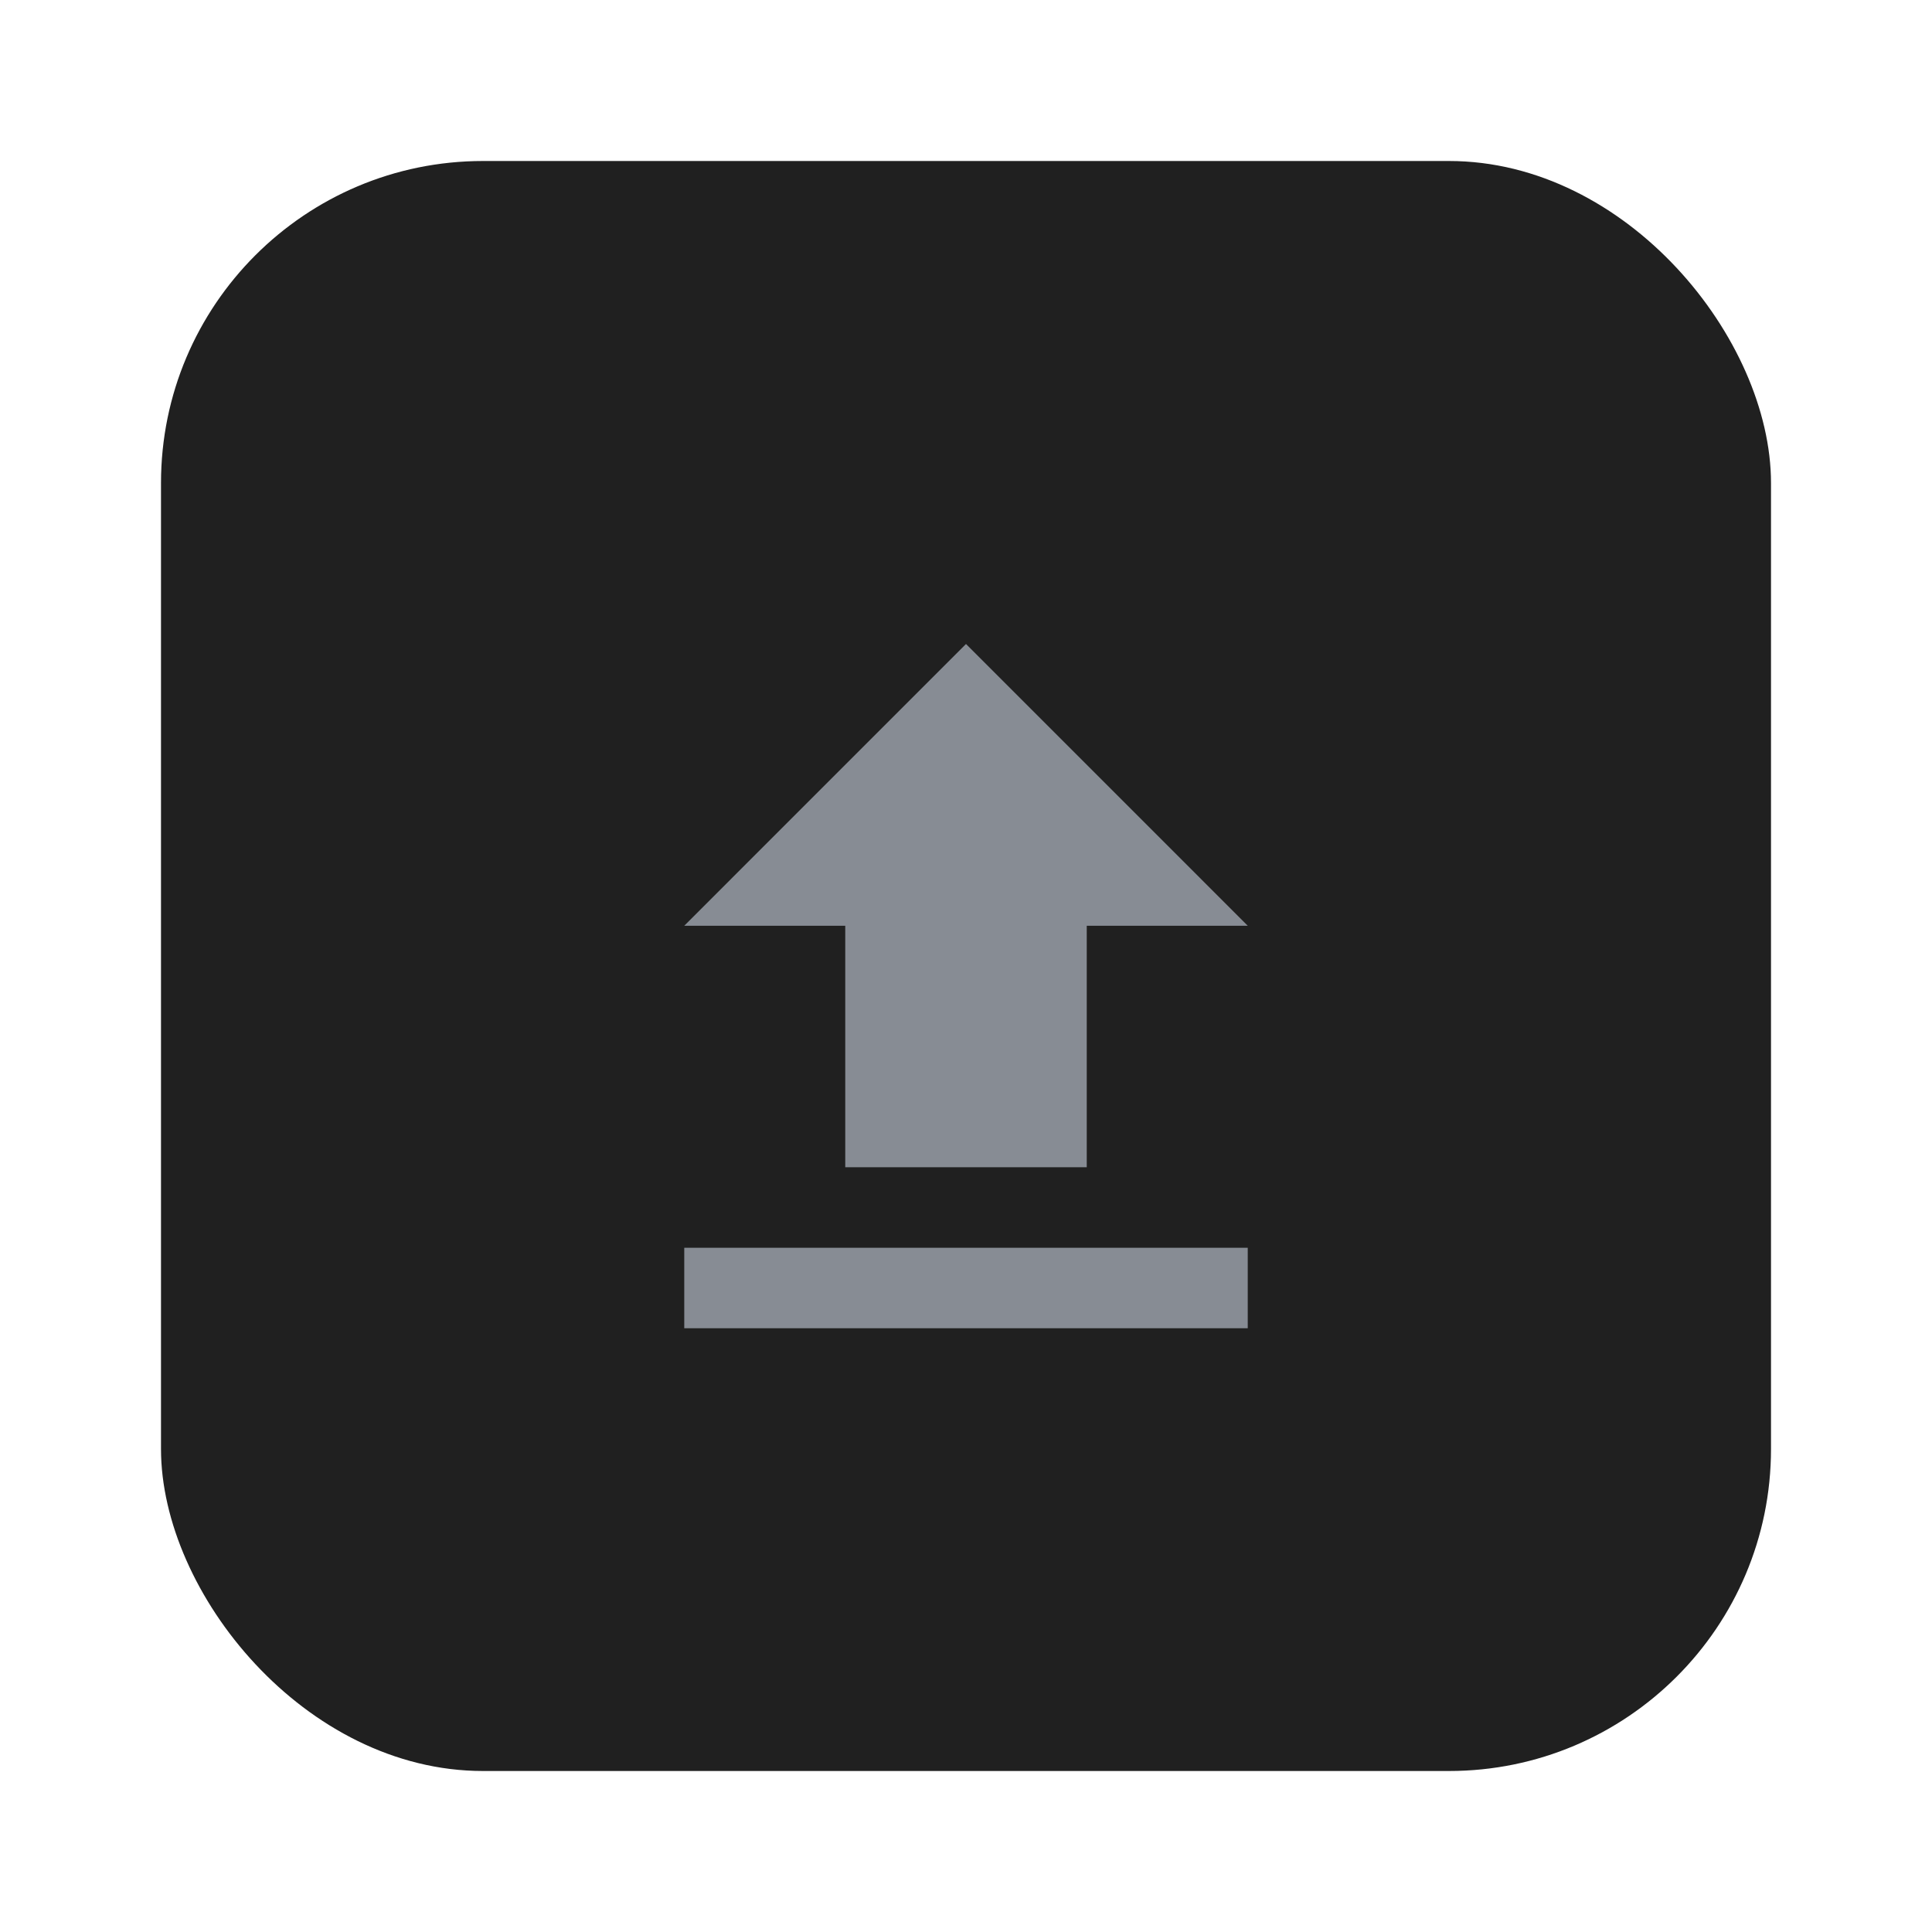 <svg width="48" height="48" viewBox="0 0 48 48" fill="none" xmlns="http://www.w3.org/2000/svg">
<g filter="url(#filter0_d_4053_18165)">
<rect width="40" height="40" rx="8" fill="#202020"/>
<path d="M17 25H23V19H27L20 12L13 19H17V25ZM13 27H27V29H13V27Z" fill="#878C94"/>
</g>
<defs>
<filter id="filter0_d_4053_18165" x="0" y="0" width="48" height="48" filterUnits="userSpaceOnUse" color-interpolation-filters="sRGB">
<feFlood flood-opacity="0" result="BackgroundImageFix"/>
<feColorMatrix in="SourceAlpha" type="matrix" values="0 0 0 0 0 0 0 0 0 0 0 0 0 0 0 0 0 0 127 0" result="hardAlpha"/>
<feOffset dx="4" dy="4"/>
<feGaussianBlur stdDeviation="2"/>
<feComposite in2="hardAlpha" operator="out"/>
<feColorMatrix type="matrix" values="0 0 0 0 0 0 0 0 0 0 0 0 0 0 0 0 0 0 0.25 0"/>
<feBlend mode="normal" in2="BackgroundImageFix" result="effect1_dropShadow_4053_18165"/>
<feBlend mode="normal" in="SourceGraphic" in2="effect1_dropShadow_4053_18165" result="shape"/>
</filter>
</defs>
</svg>
